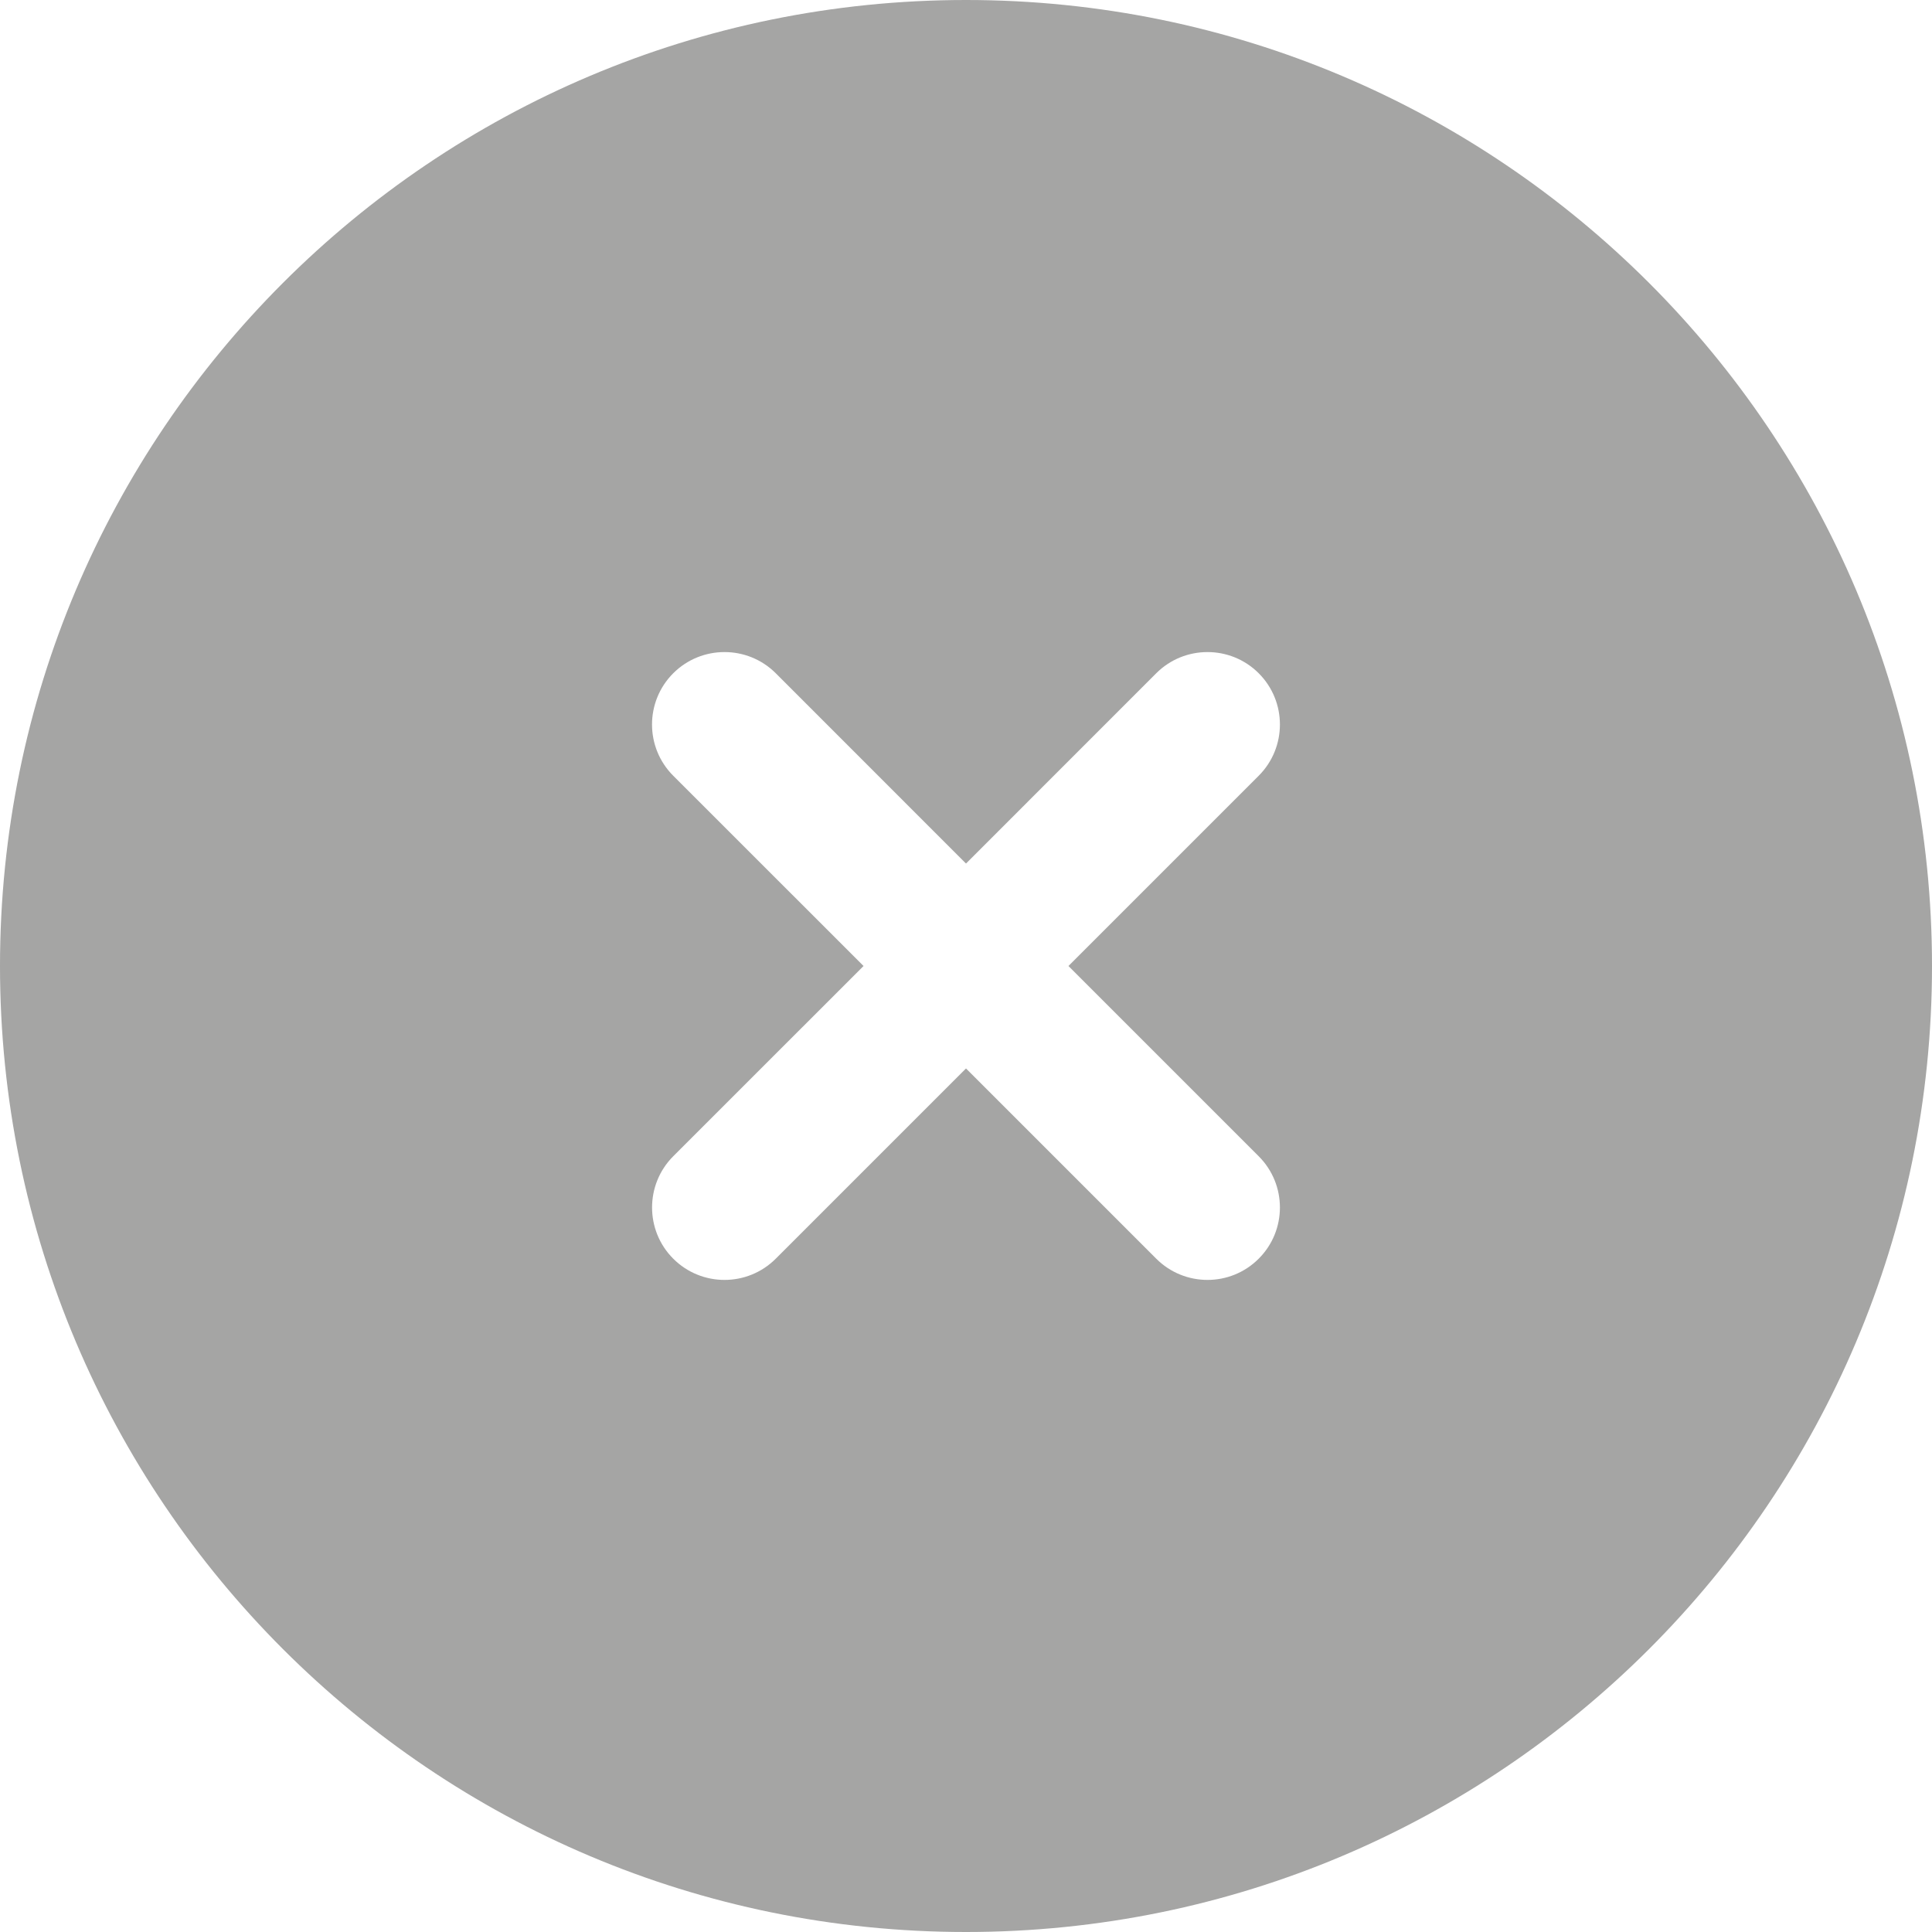 <svg width="34" height="34" viewBox="0 0 34 34" fill="none" xmlns="http://www.w3.org/2000/svg">
<g id="close" opacity="0.4" clip-path="url(#clip0_1664_7701)">
<path id="Vector" fill-rule="evenodd" clip-rule="evenodd" d="M34 17C34 26.389 26.389 34 17 34C7.611 34 0 26.389 0 17C0 7.611 7.611 0 17 0C26.389 0 34 7.611 34 17ZM11.848 11.848C12.346 11.351 13.154 11.351 13.652 11.848L17 15.197L20.348 11.848C20.846 11.351 21.654 11.351 22.151 11.848C22.649 12.346 22.649 13.154 22.151 13.652L18.803 17L22.151 20.348C22.649 20.846 22.649 21.654 22.151 22.151C21.654 22.649 20.846 22.649 20.348 22.151L17 18.803L13.652 22.151C13.154 22.649 12.346 22.649 11.848 22.151C11.351 21.654 11.351 20.846 11.848 20.348L15.197 17L11.848 13.652C11.35 13.154 11.35 12.346 11.848 11.848Z" fill="#1D1D1B"/>
</g>
<defs>
<clipPath id="clip0_1664_7701">
<rect width="34" height="34" fill="white"/>
</clipPath>
</defs>
</svg>
